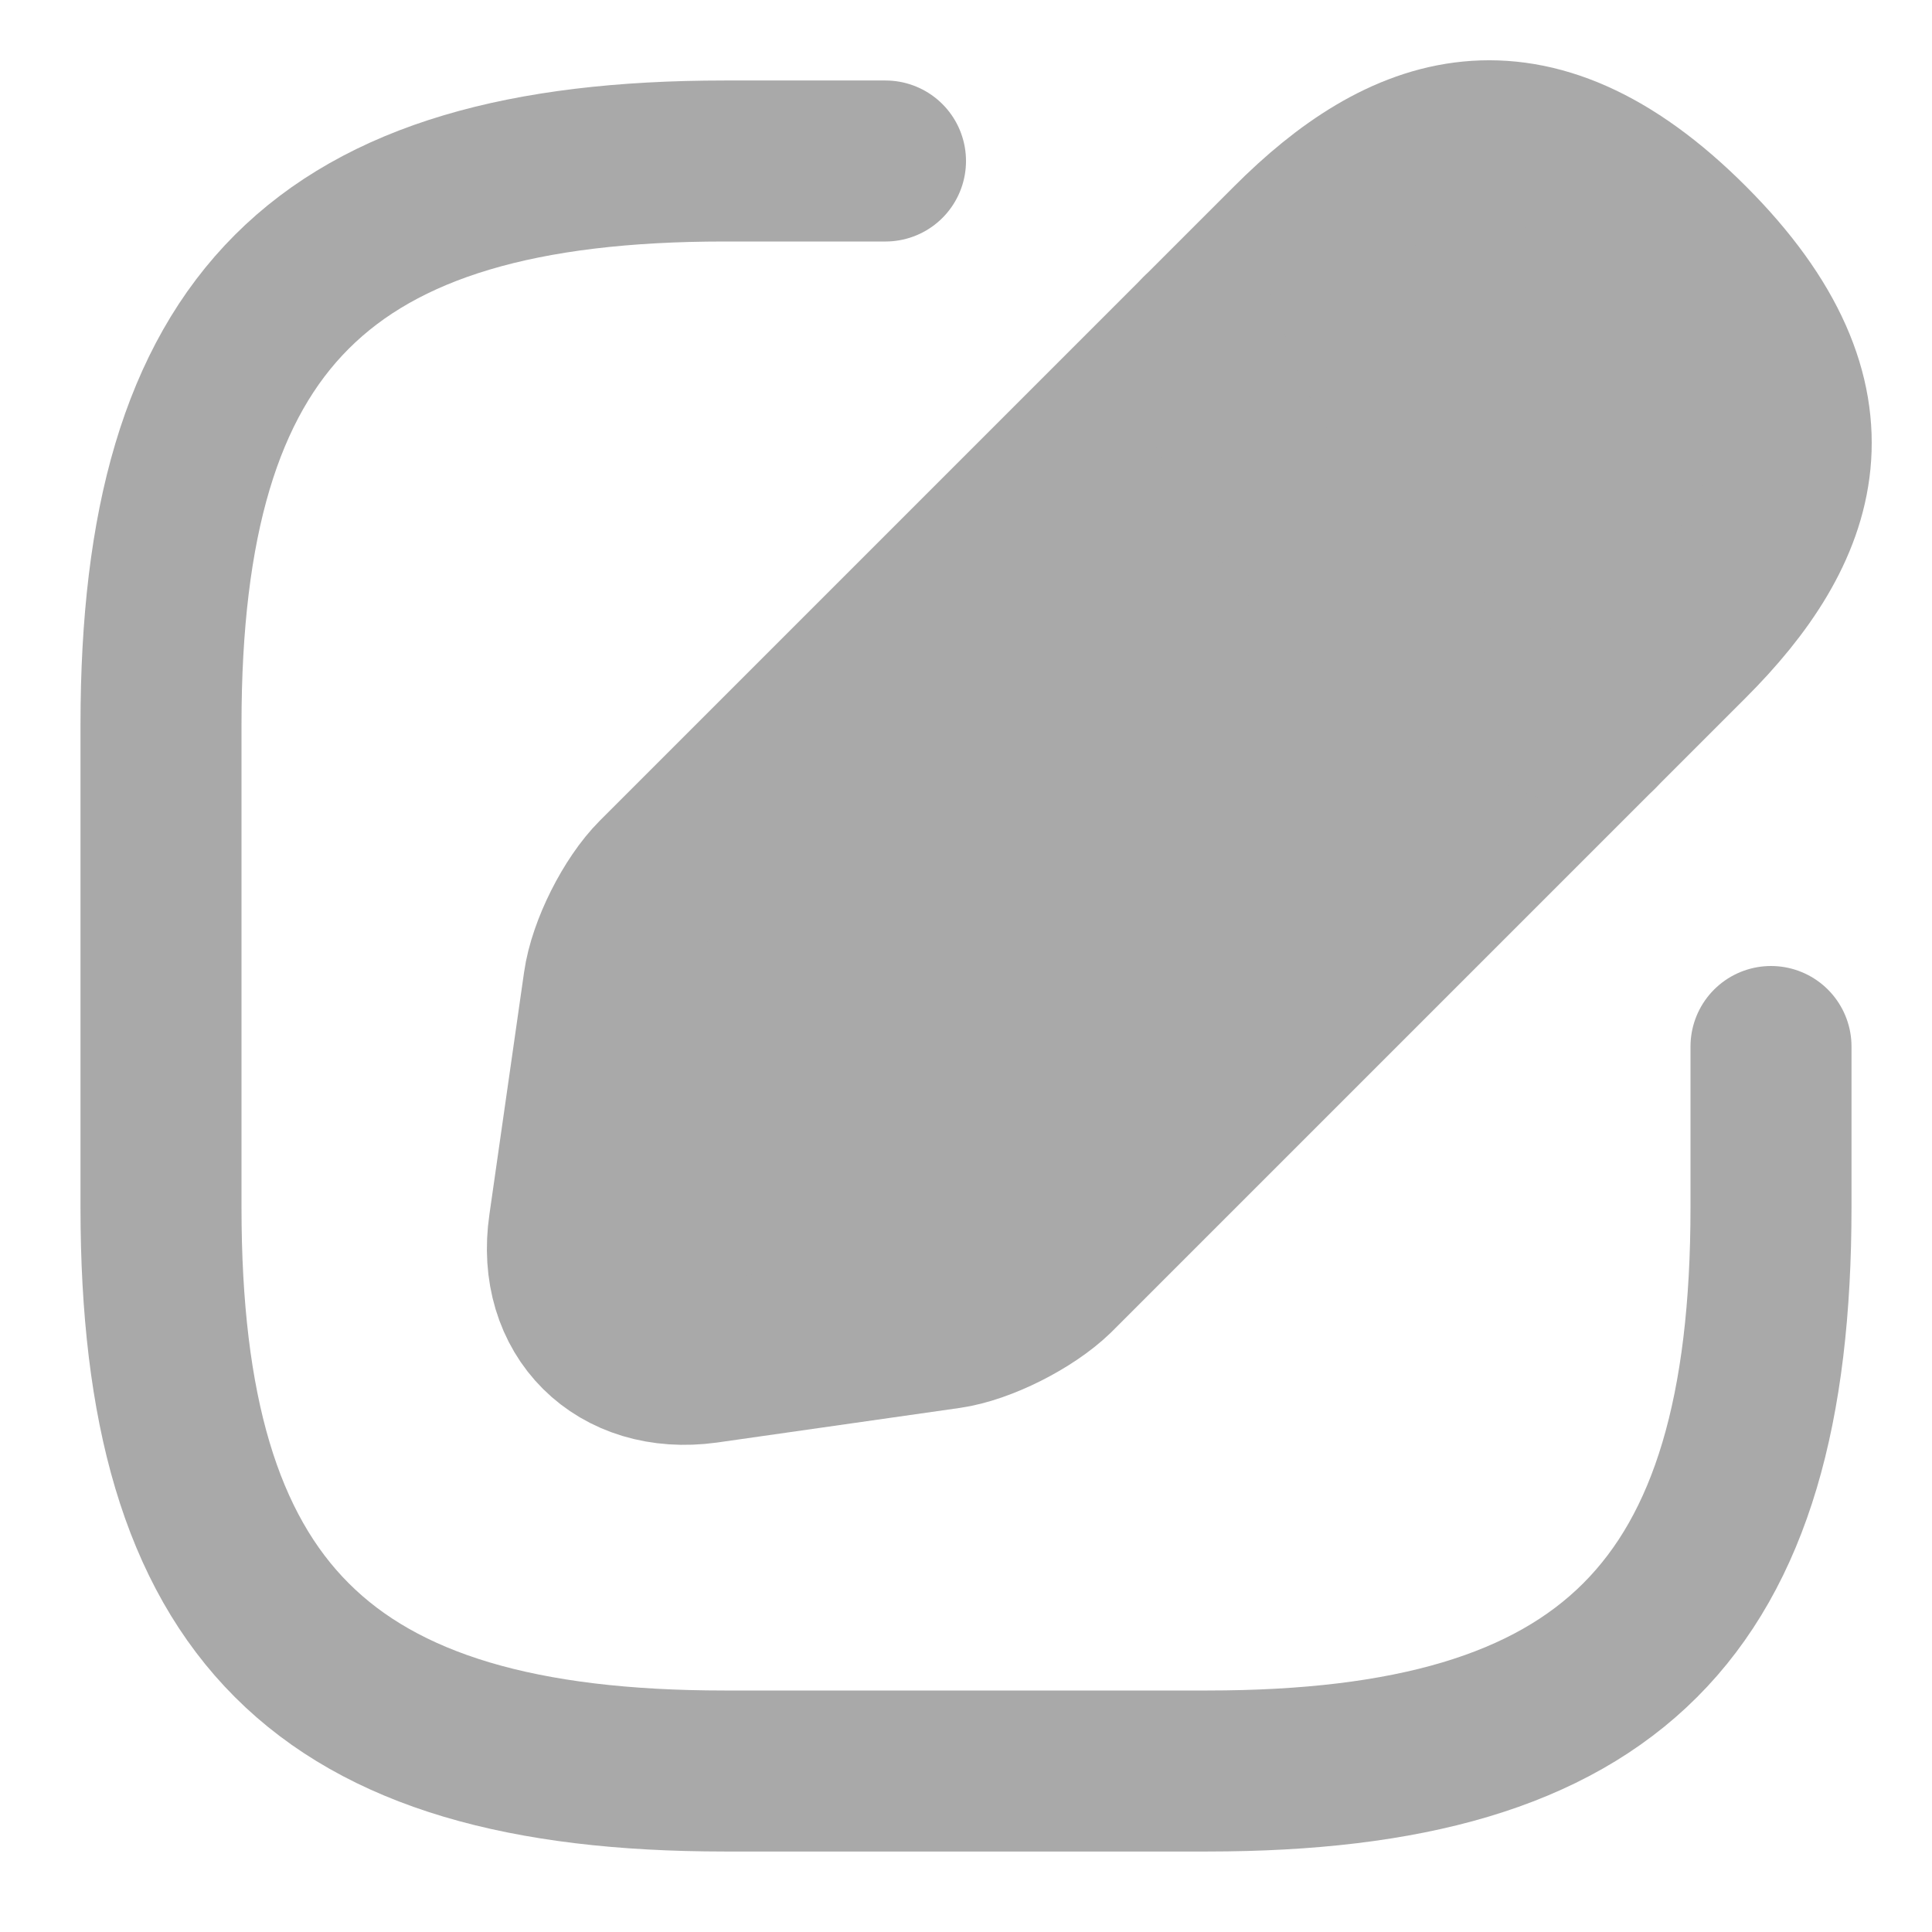 <svg width="18" height="18" viewBox="0 0 18 18" fill="none" xmlns="http://www.w3.org/2000/svg">
<path d="M8.25 1.5H6.75C3 1.5 1.5 3 1.5 6.75V11.25C1.5 15 3 16.5 6.75 16.5H11.25C15 16.5 16.5 15 16.5 11.25V9.75" stroke="#A9A9A9" stroke-width="1.5" stroke-linecap="round" stroke-linejoin="round"/>
<path d="M12.03 2.265L6.12 8.175C5.895 8.4 5.67 8.843 5.625 9.165L5.302 11.422C5.182 12.24 5.76 12.81 6.577 12.697L8.835 12.375C9.15 12.33 9.592 12.105 9.825 11.88L15.735 5.97C16.755 4.95 17.235 3.765 15.735 2.265C14.235 0.765 13.05 1.245 12.03 2.265Z" fill="#A9A9A9" stroke="#A9A9A9" stroke-width="1.5" stroke-miterlimit="10" stroke-linecap="round" stroke-linejoin="round"/>
<path d="M11.183 3.112C11.685 4.905 13.088 6.307 14.888 6.817Z" fill="#A9A9A9"/>
<path d="M11.183 3.112C11.685 4.905 13.088 6.307 14.888 6.817" stroke="#A9A9A9" stroke-width="1.5" stroke-miterlimit="10" stroke-linecap="round" stroke-linejoin="round"/>
</svg>
